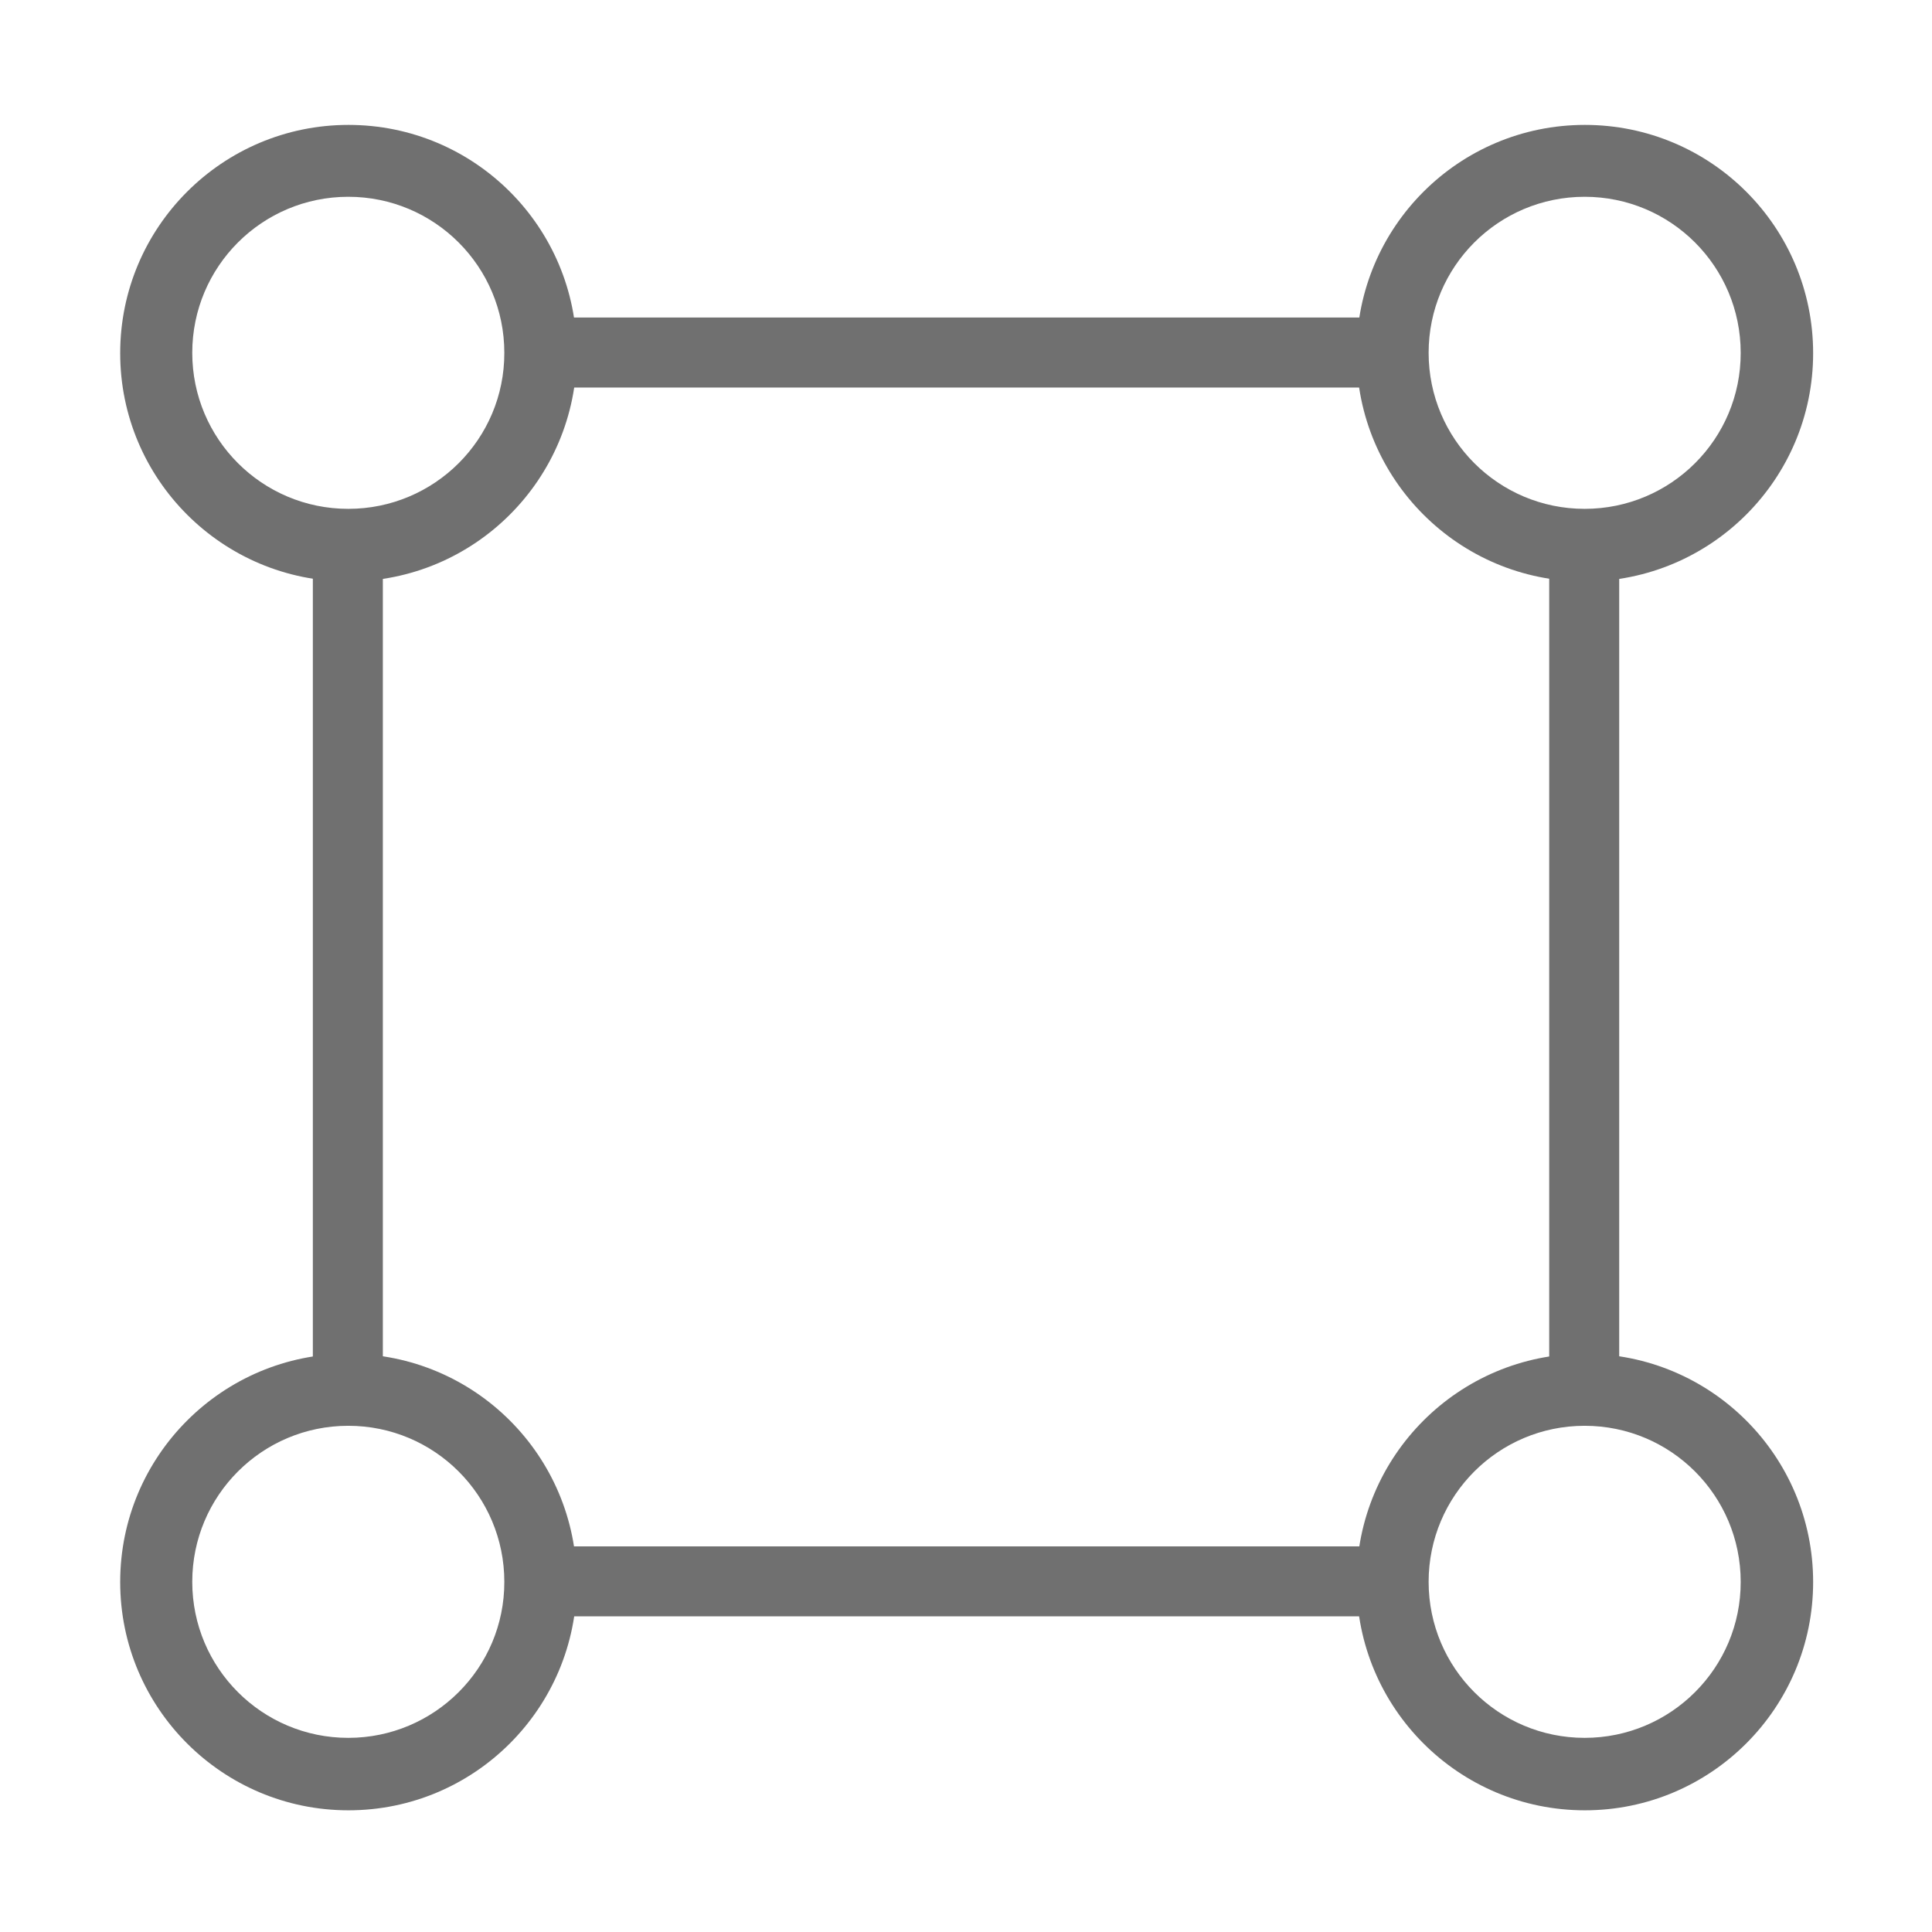 <svg t="1713598840142" class="icon" viewBox="0 0 1024 1024" version="1.1" xmlns="http://www.w3.org/2000/svg" p-id="2290" width="24" height="24"><path d="M273.9 168.3H739v37.1H273.9zM273.9 819.6H739v37.1H273.9zM165.812 740.898v-465.1h37.1v465.1zM821.11 740.896v-465.1h37.1v465.1z" fill="#707070" p-id="2291"></path><path d="M184.7 66.2c-66.8 0-121 54.2-121 121s54.2 121 121 121 121-54.2 121-121-54.1-121-121-121z m-0.1 203.5c-45.7 0-82.7-37-82.7-82.7s37-82.7 82.7-82.7 82.7 37 82.7 82.7c0.1 45.7-37 82.7-82.7 82.7zM184.7 717.5c-66.8 0-121 54.2-121 121s54.2 121 121 121 121-54.2 121-121-54.1-121-121-121z m-0.1 203.6c-45.7 0-82.7-37-82.7-82.7s37-82.7 82.7-82.7 82.7 37 82.7 82.7c0.1 45.6-37 82.7-82.7 82.7zM840 717.5c-66.8 0-121 54.2-121 121s54.2 121 121 121 121-54.2 121-121-54.1-121-121-121z m-0.1 203.6c-45.7 0-82.7-37-82.7-82.7s37-82.7 82.7-82.7 82.7 37 82.7 82.7c0.1 45.6-37 82.7-82.7 82.7zM840 66.2c-66.8 0-121 54.2-121 121s54.2 121 121 121 121-54.2 121-121-54.1-121-121-121z m-0.1 203.5c-45.7 0-82.7-37-82.7-82.7s37-82.7 82.7-82.7 82.7 37 82.7 82.7c0.1 45.7-37 82.7-82.7 82.7z" fill="#707070" p-id="2292"></path></svg>